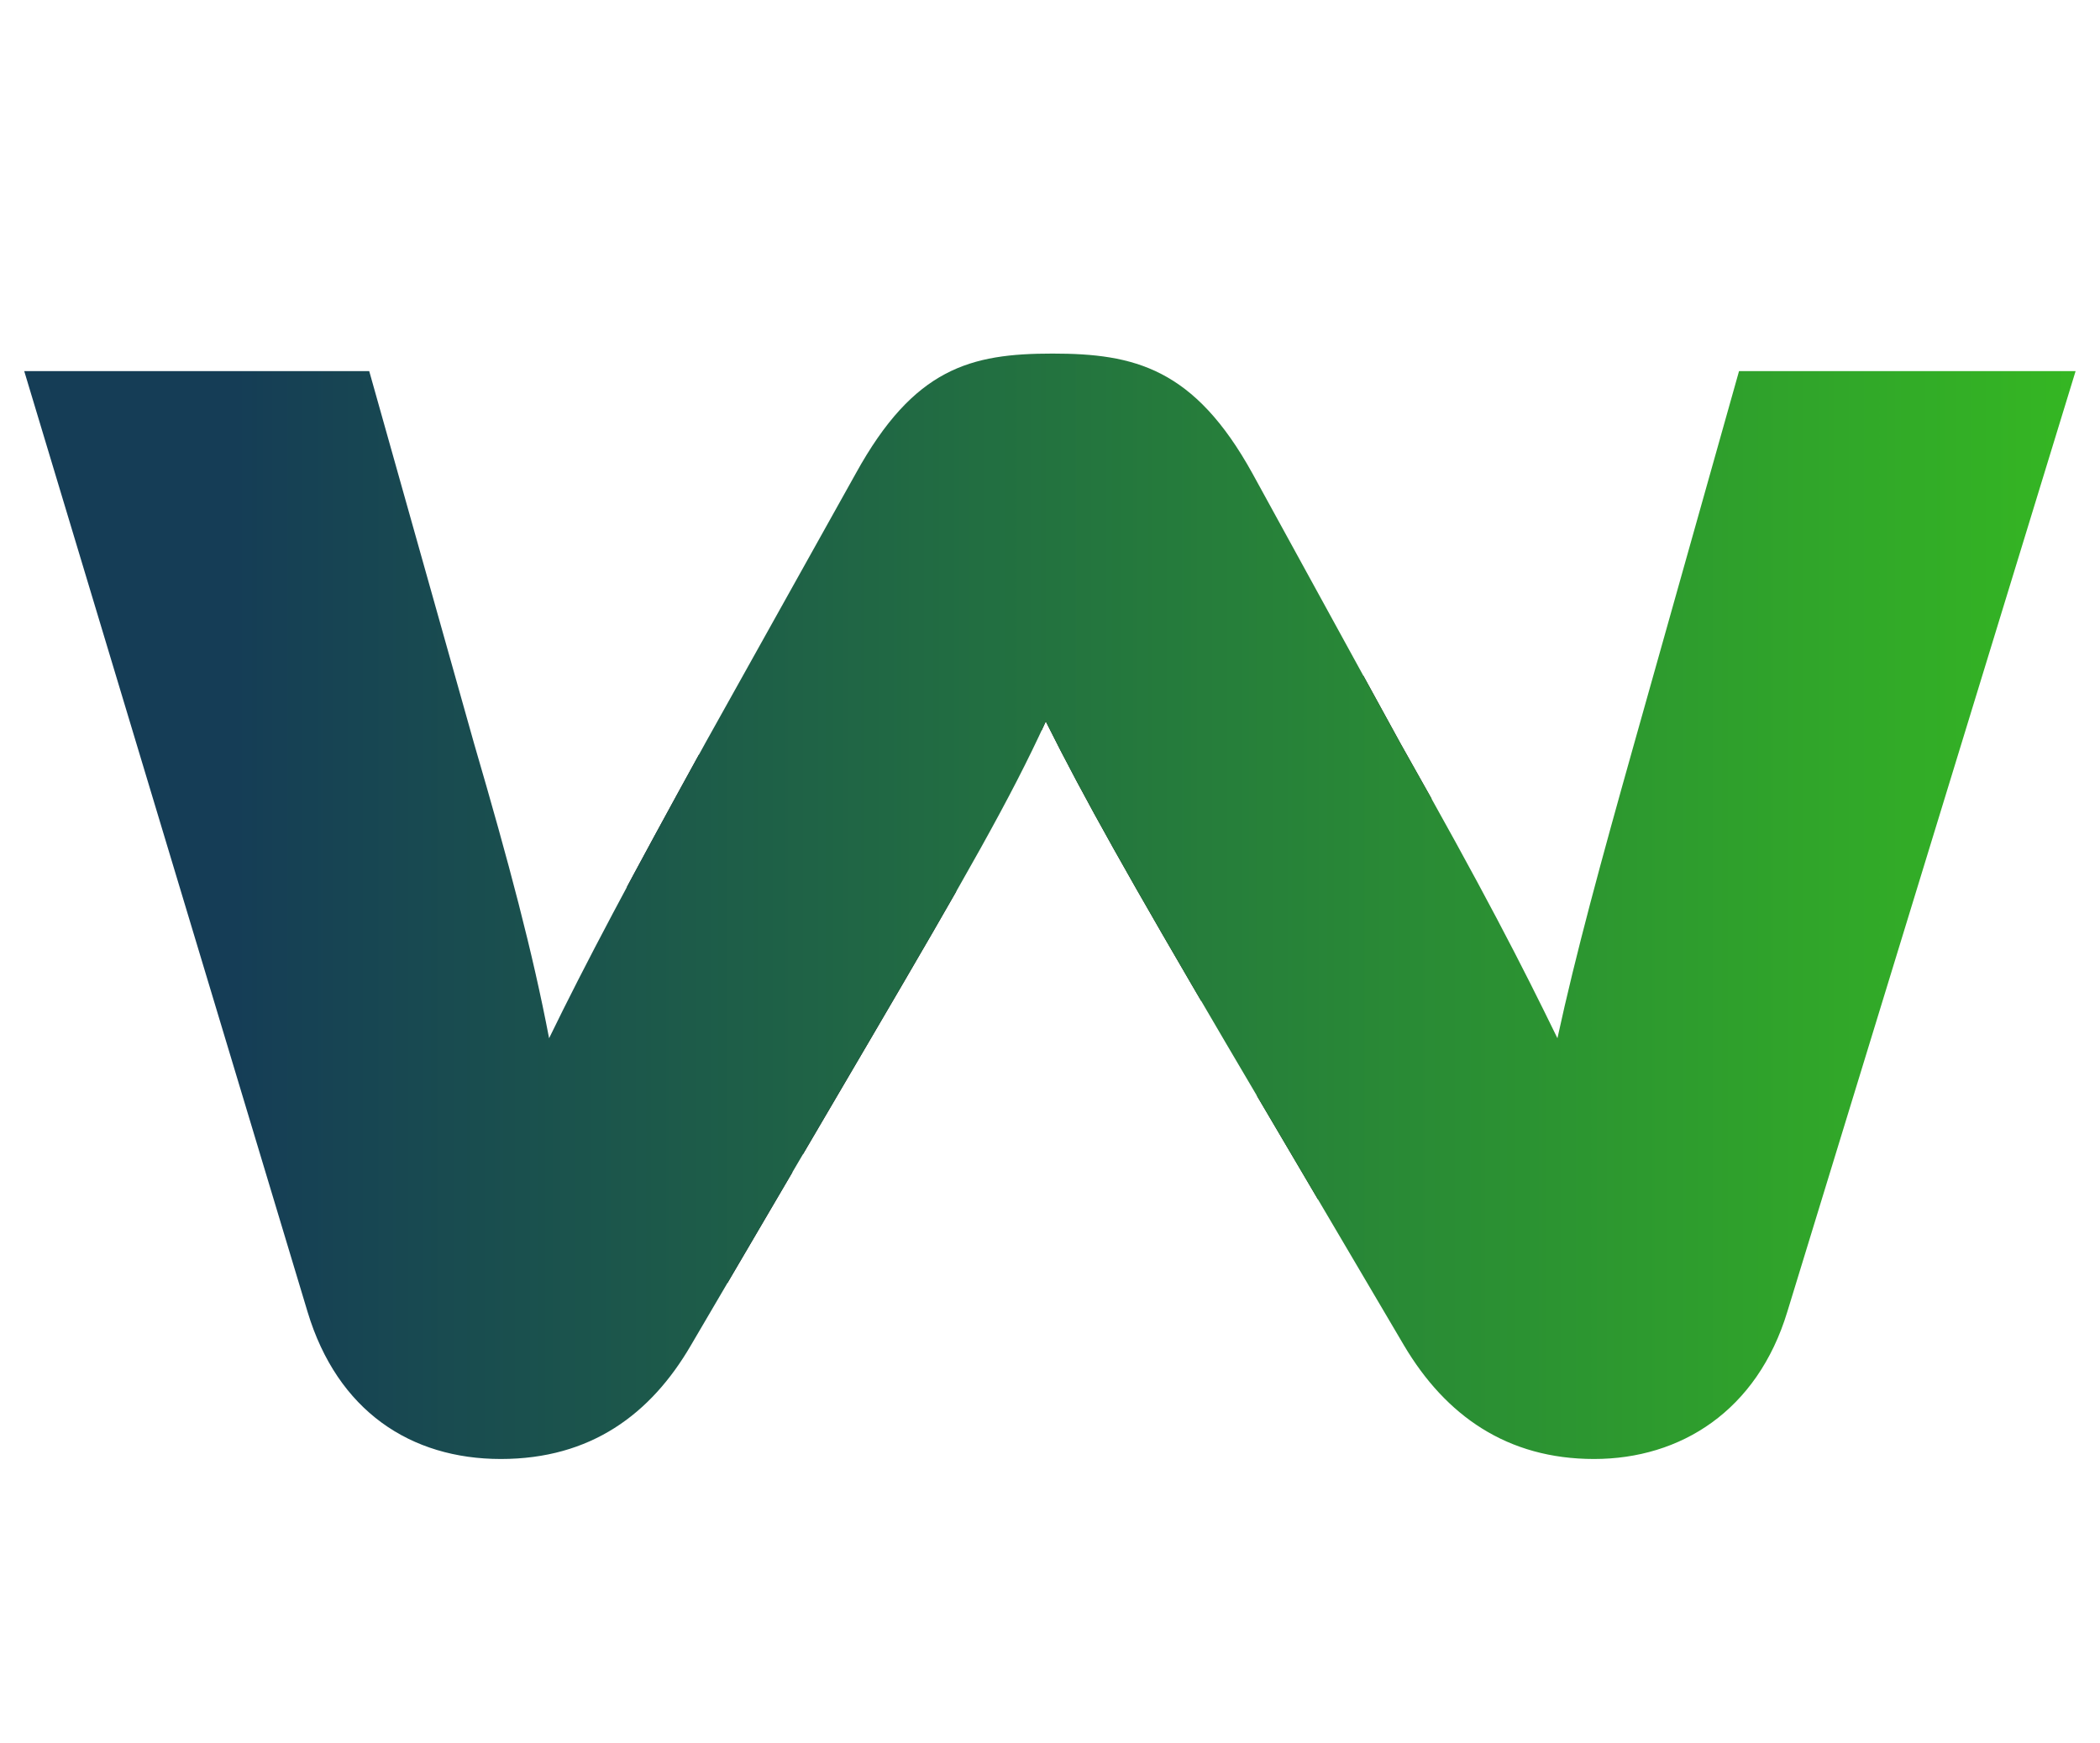 <?xml version="1.0" encoding="utf-8"?>
<!-- Generator: Adobe Illustrator 26.4.1, SVG Export Plug-In . SVG Version: 6.00 Build 0)  -->
<svg version="1.1" id="Layer_1" xmlns="http://www.w3.org/2000/svg" xmlns:xlink="http://www.w3.org/1999/xlink" x="0px" y="0px"
	 viewBox="0 0 1222.3 1014.5" style="enable-background:new 0 0 1222.3 1014.5;" xml:space="preserve">
<style type="text/css">
	.st0{clip-path:url(#SVGID_00000057131787022511728270000000960570733579990168_);}
	.st1{fill:url(#SVGID_00000109022444050938949440000006701107292808037768_);}
</style>
<g>
	<defs>
		<path id="SVGID_1_" d="M713.5,607.1c-56.3-95.9-82.5-142.5-104.8-187.2c-20.4,44.7-46.6,90.3-102.8,186.2L402.1,783.1
			c-23.3,40-58.2,66.1-110.6,66.1s-95.1-27.9-112.5-85.7L14.1,216h200.8L276,433c20.4,69.8,34,121.1,43.6,171.3
			c21.3-43.8,46.6-91.3,91.2-172.3l87.3-156.4c33.9-61.5,66.9-69.8,114.5-69.8s82.5,8.4,116.4,69.8L815.3,433
			c48.5,85.7,70.8,129.4,91.2,171.3c10.7-49.3,25.2-102.4,44.6-171.3l61.1-217h195.9l-167.8,547.5c-17.5,57.7-62.1,85.7-112.5,85.7
			s-86.3-25.1-110.6-66.1L713.5,607.1L713.5,607.1z"/>
	</defs>
	<clipPath id="SVGID_00000046326576101515485690000006321945427173565115_">
		<use xlink:href="#SVGID_1_"  style="overflow:visible;"/>
	</clipPath>
	<g style="clip-path:url(#SVGID_00000046326576101515485690000006321945427173565115_);">
		<path d="M426.8,760L307.2,288.3h64.4l56,238.7c14,58.8,26.6,117.6,35,163.1h1.4c7.7-46.9,22.4-102.9,38.5-163.8l63-237.9h63.7
			l57.4,239.4c13.3,56,25.9,112,32.9,161.7h1.4c9.8-51.8,23.1-104.3,37.8-163.1l62.3-237.9h62.3L749.5,760h-63.7l-59.5-245.6
			c-14.7-60.2-24.5-106.4-30.8-154h-1.4c-8.4,46.9-18.9,93.1-36.4,154L490.5,760L426.8,760L426.8,760z"/>
		
			<linearGradient id="SVGID_00000031888976324340500200000013054710136016655523_" gradientUnits="userSpaceOnUse" x1="-251.18" y1="358.889" x2="1114.82" y2="358.889" gradientTransform="matrix(-1 0 0 1 1032.55 158)">
			<stop  offset="0" style="stop-color:#37BF1F"/>
			<stop  offset="0.84" style="stop-color:#153D56"/>
		</linearGradient>
		
			<rect x="-82.3" y="132.9" style="fill:url(#SVGID_00000031888976324340500200000013054710136016655523_);" width="1366" height="768"/>
	</g>
</g>
</svg>
